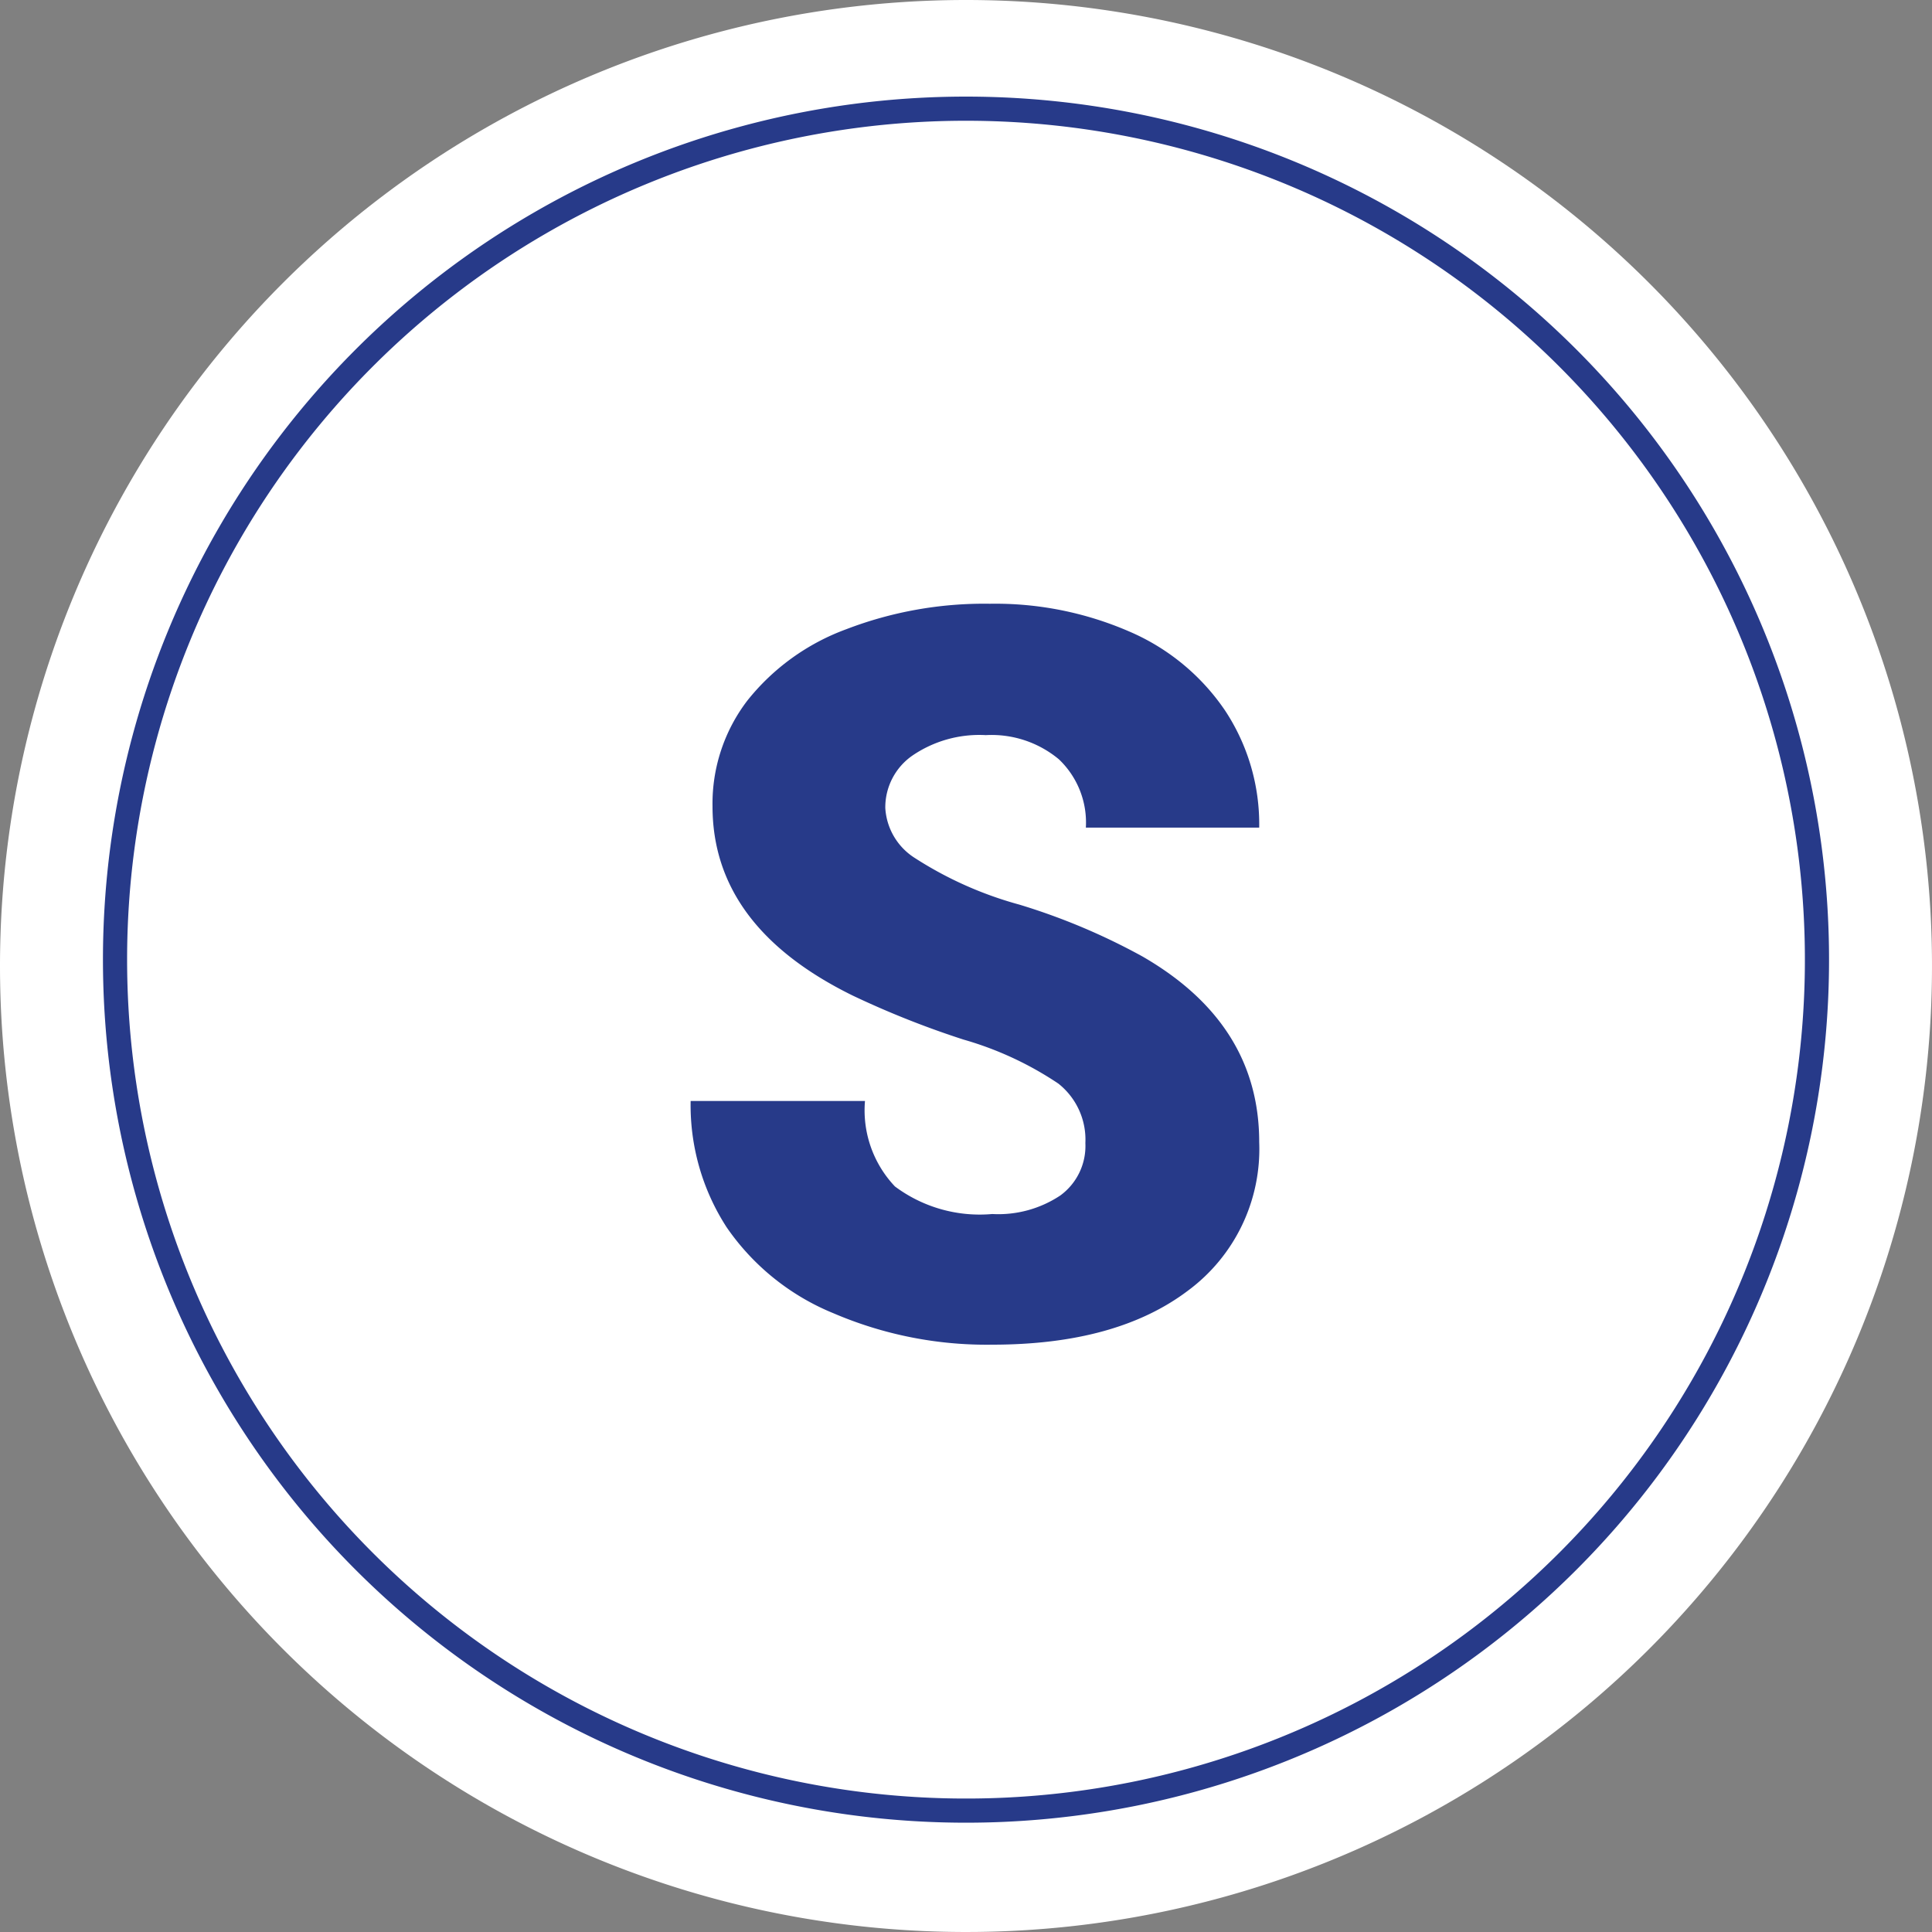 <svg xmlns="http://www.w3.org/2000/svg" width="80" height="80" viewBox="0 0 80 80">
  <rect x="0" y="0" width="80" height="80" fill="#808080" stroke="none"/>
  <g id="Grupo_1073055" data-name="Grupo 1073055" transform="translate(-516.569 -5616)">
    <path id="Op_component_1" data-name="Op component 1" d="M40,0A40,40,0,1,1,0,40,40,40,0,0,1,40,0Z" transform="translate(516.569 5616)" fill="#fff"/>
    <path id="Trazado_819973" data-name="Trazado 819973" d="M4.512-7.937A2.958,2.958,0,0,0,3.394-10.4,13.892,13.892,0,0,0-.533-12.223a37.677,37.677,0,0,1-4.594-1.825q-5.8-2.851-5.8-7.834A7.025,7.025,0,0,1-9.485-26.26a9.351,9.351,0,0,1,4.091-2.953A15.921,15.921,0,0,1,.554-30.27a13.927,13.927,0,0,1,5.773,1.148,9.14,9.14,0,0,1,3.968,3.271A8.542,8.542,0,0,1,11.71-21H4.532a3.61,3.61,0,0,0-1.118-2.83,4.356,4.356,0,0,0-3.025-1,4.913,4.913,0,0,0-3.045.851A2.611,2.611,0,0,0-3.773-21.82a2.629,2.629,0,0,0,1.23,2.082,15.517,15.517,0,0,0,4.327,1.928A26.508,26.508,0,0,1,6.87-15.668q4.84,2.789,4.84,7.69A7.291,7.291,0,0,1,8.757-1.825Q5.8.41.656.41a16.071,16.071,0,0,1-6.573-1.3,9.91,9.91,0,0,1-4.43-3.568A9.3,9.3,0,0,1-11.833-9.68h7.219A4.579,4.579,0,0,0-3.374-6.142,5.865,5.865,0,0,0,.656-5a4.633,4.633,0,0,0,2.82-.769A2.538,2.538,0,0,0,4.512-7.937Z" transform="translate(557 5671.27)" fill="#273a89"/>
    <path id="Op_component_1-2" data-name="Op component 1" d="M35.237,0A35.237,35.237,0,1,1,0,35.237,35.237,35.237,0,0,1,35.237,0Z" transform="translate(521.332 5620.5)" fill="none" stroke="#273a89" stroke-width="1"/>
  </g>
</svg>
